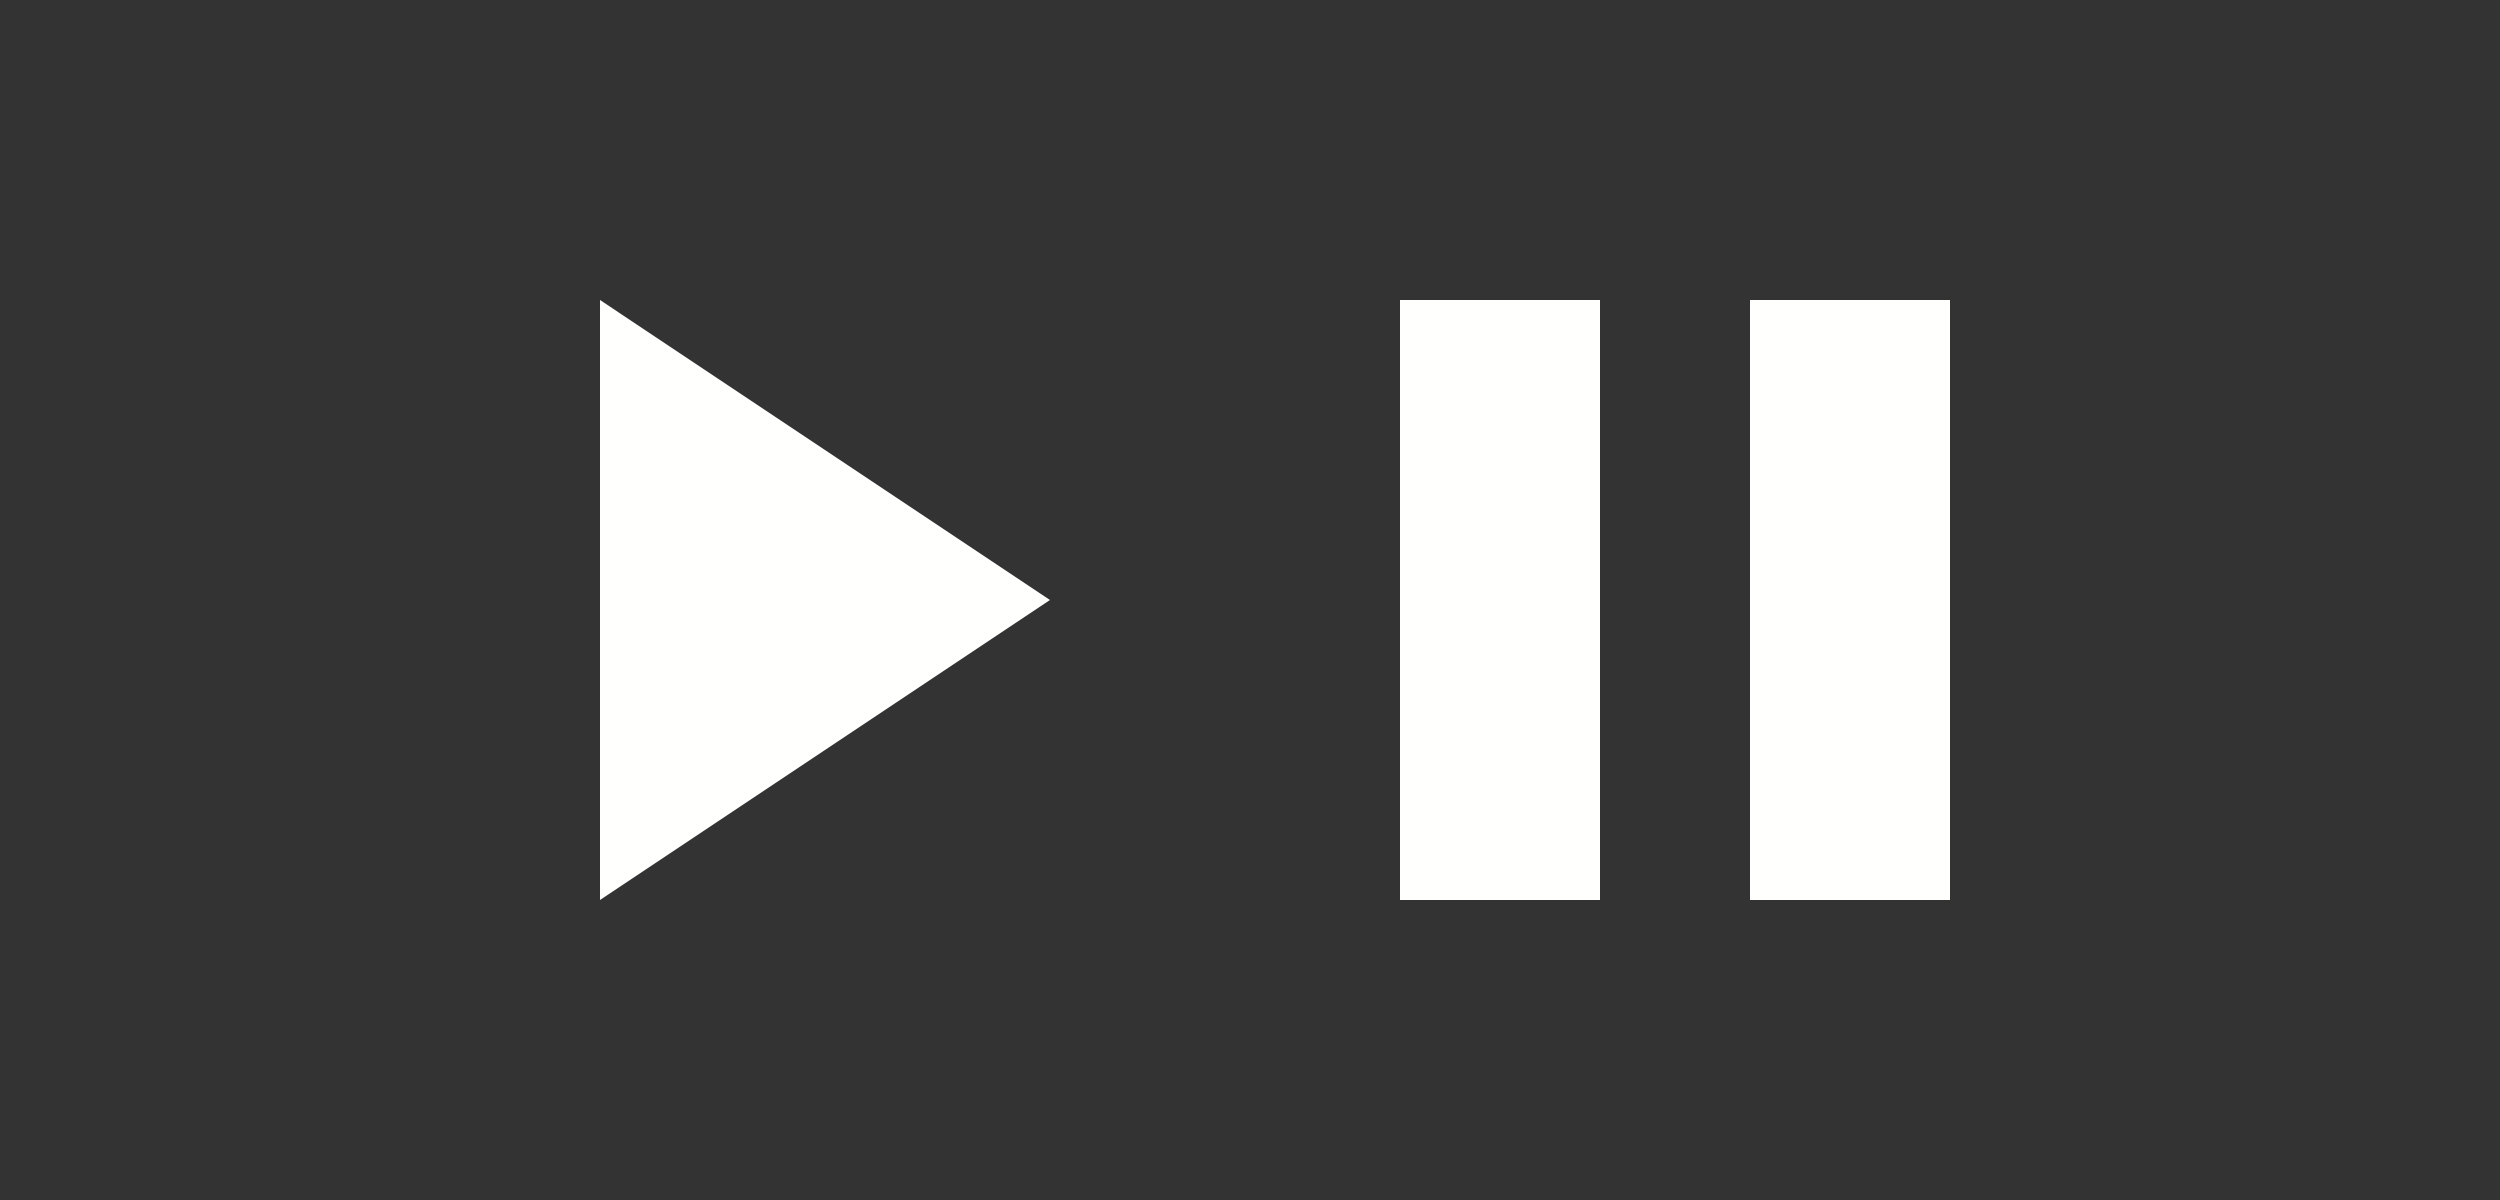 <svg width="50" height="24" version="1.1" xmlns="http://www.w3.org/2000/svg">
  <rect width="100%" height="100%" fill="#333333" stroke="none"/>
  <g transform="translate(1 1)" fill="#fffffe">
    <path d="m27 5h4v12h-4v-12"/>
    <path d="m34 5v12h4v-12h-4"/>
    <path d="m11 5 8.999 6-8.999 6v-12"/>
  </g>
</svg>
